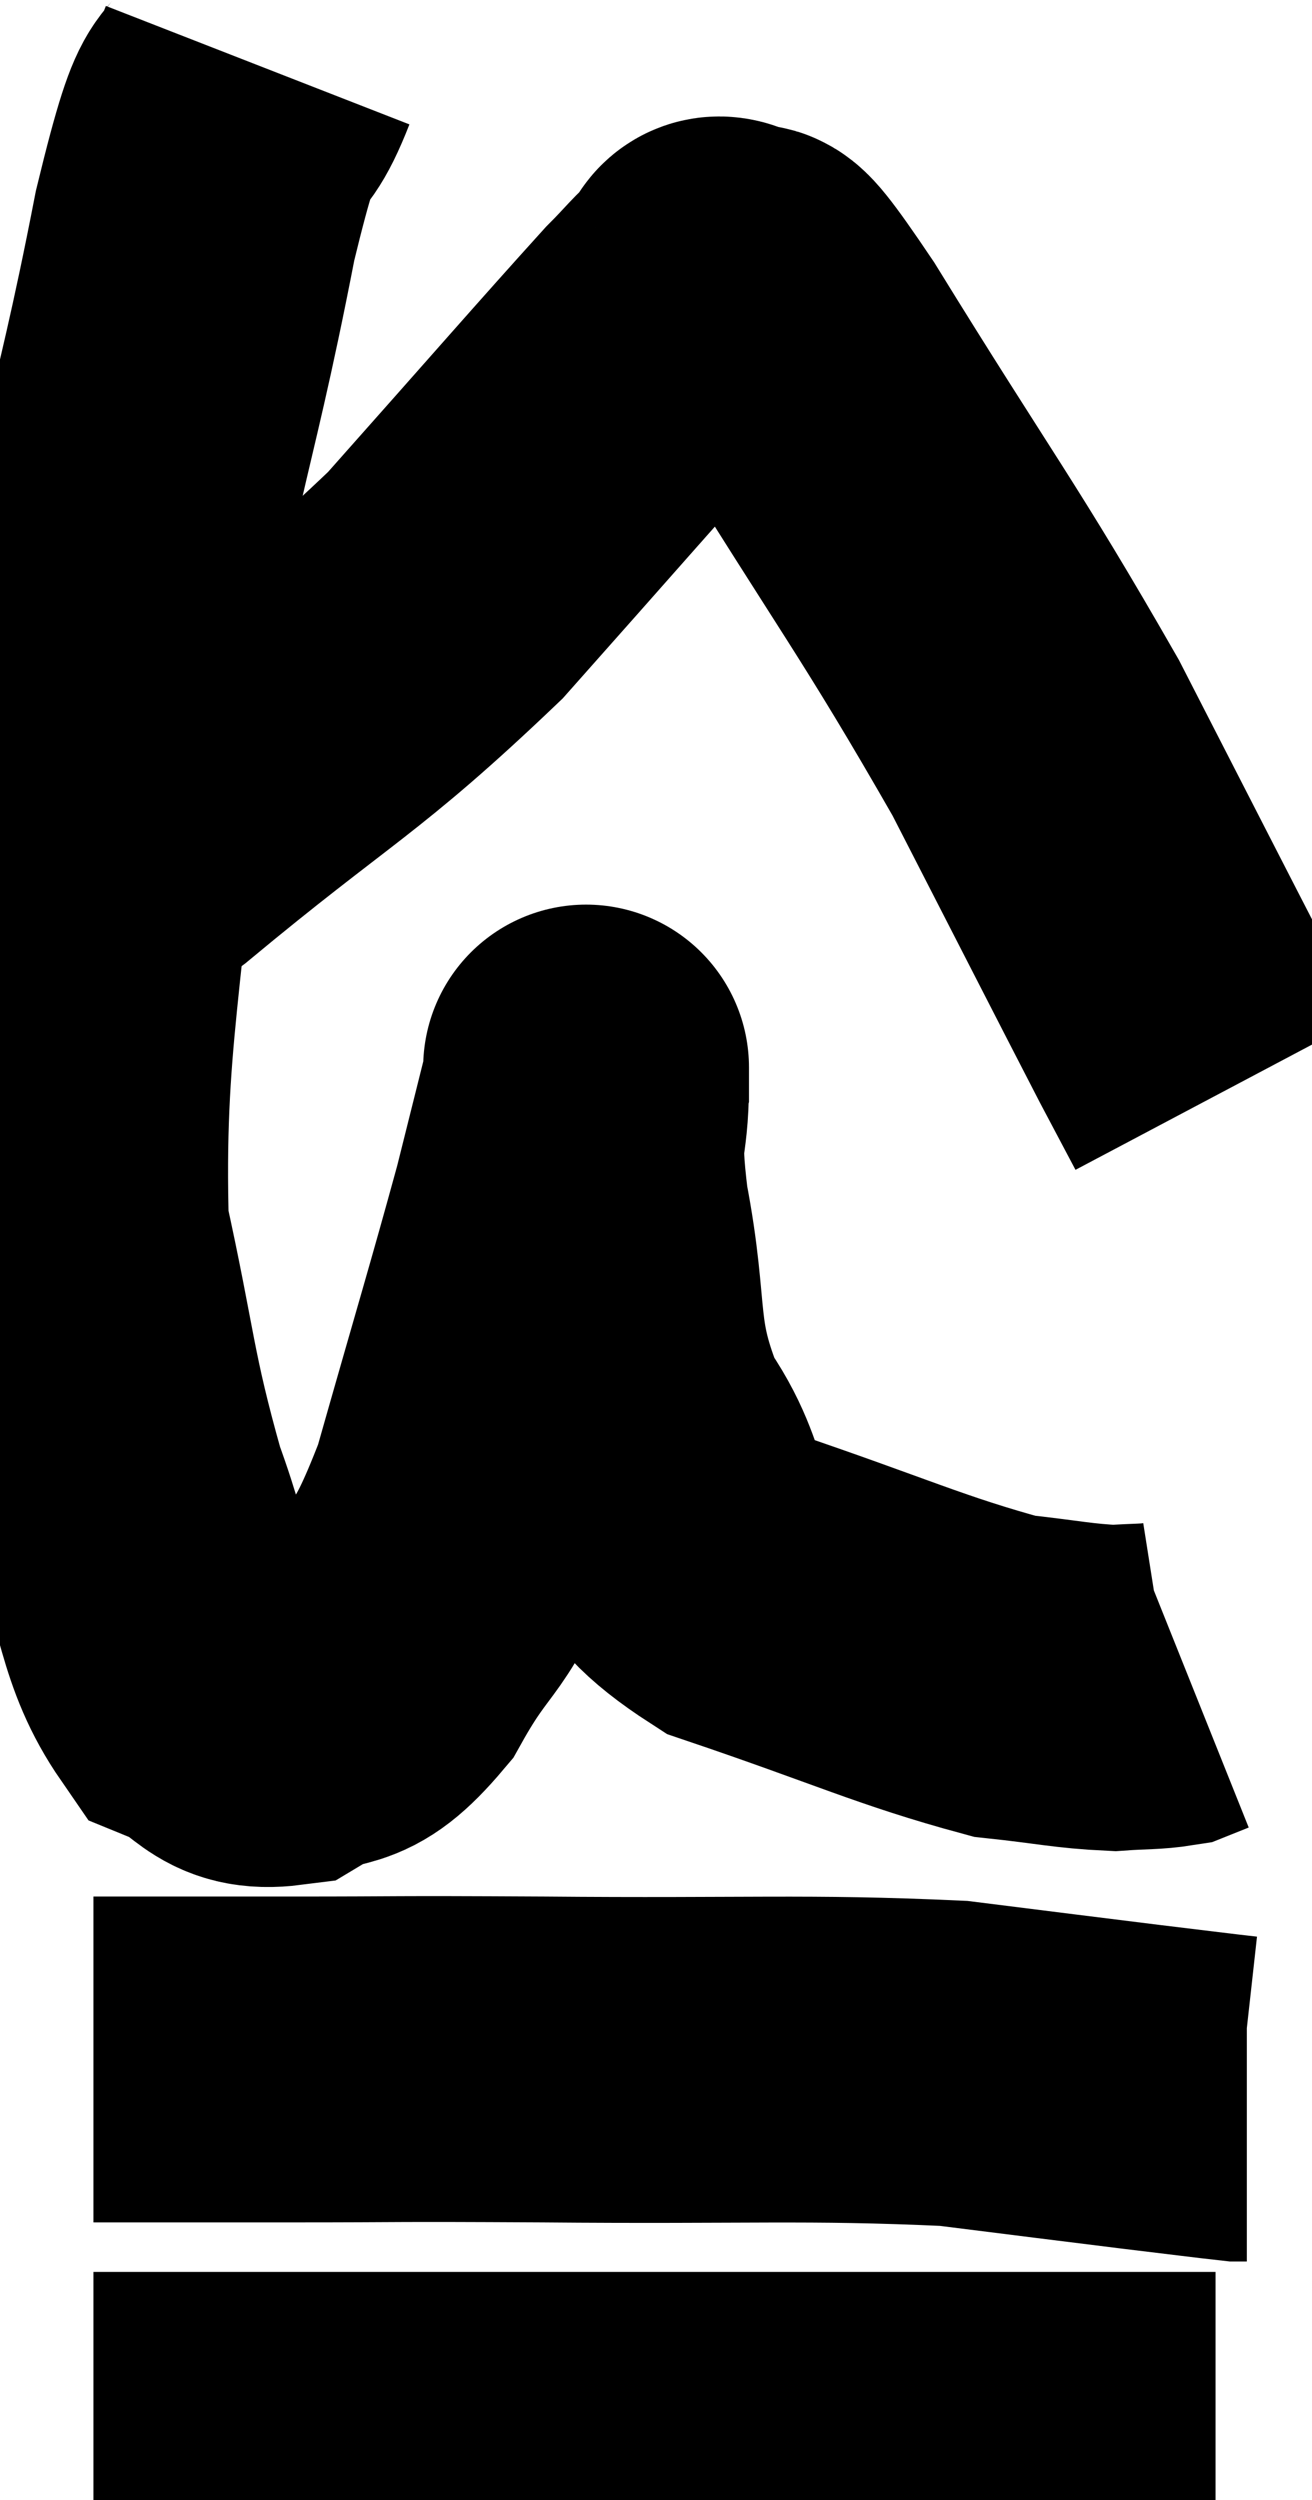 <svg xmlns="http://www.w3.org/2000/svg" viewBox="10.266 6.26 20.134 38.36" width="20.134" height="38.36"><path d="M 14.22 7.26 C 13.74 8.49, 13.86 7.245, 13.26 9.72 C 12.54 13.44, 12.315 13.305, 11.82 17.16 C 11.55 21.15, 11.19 22.125, 11.28 25.14 C 11.73 27.18, 11.685 27.465, 12.18 29.22 C 12.72 30.69, 12.66 31.29, 13.26 32.16 C 13.92 32.43, 13.875 32.79, 14.58 32.7 C 15.33 32.25, 15.345 32.67, 16.08 31.8 C 16.8 30.51, 16.845 30.975, 17.52 29.22 C 18.15 27, 18.345 26.37, 18.78 24.78 C 19.02 23.82, 19.14 23.34, 19.26 22.86 C 19.26 22.86, 19.26 22.86, 19.26 22.86 C 19.26 22.86, 19.26 22.365, 19.26 22.86 C 19.26 23.85, 19.095 23.49, 19.26 24.84 C 19.59 26.55, 19.335 26.82, 19.92 28.26 C 20.76 29.43, 20.16 29.67, 21.6 30.6 C 23.64 31.29, 24.24 31.59, 25.68 31.98 C 26.52 32.07, 26.73 32.13, 27.36 32.16 C 27.78 32.13, 27.915 32.145, 28.2 32.1 C 28.35 32.04, 28.425 32.01, 28.5 31.98 L 28.5 31.98" fill="none" stroke="black" stroke-width="5"></path><path d="M 11.7 37.86 C 13.2 37.86, 12.975 37.86, 14.7 37.86 C 16.65 37.86, 16.05 37.845, 18.6 37.86 C 21.75 37.89, 22.605 37.815, 24.9 37.92 C 26.34 38.1, 26.685 38.145, 27.78 38.28 C 28.53 38.37, 28.875 38.415, 29.28 38.46 L 29.4 38.46" fill="none" stroke="black" stroke-width="5"></path><path d="M 11.7 43.62 C 12.21 43.62, 11.46 43.62, 12.72 43.62 C 14.73 43.62, 14.715 43.62, 16.74 43.62 C 18.78 43.62, 18.72 43.62, 20.82 43.62 C 22.98 43.62, 23.475 43.62, 25.14 43.62 C 26.31 43.62, 26.535 43.62, 27.48 43.62 C 28.2 43.62, 28.56 43.62, 28.92 43.62 L 28.92 43.62" fill="none" stroke="black" stroke-width="5"></path><path d="M 11.46 19.5 C 11.97 19.29, 11.07 20.145, 12.48 19.08 C 14.79 17.16, 15.105 17.145, 17.1 15.24 C 18.78 13.35, 19.455 12.57, 20.46 11.46 C 20.79 11.13, 20.865 11.01, 21.12 10.8 C 21.3 10.71, 21.135 10.41, 21.48 10.62 C 21.99 11.13, 21.33 9.9, 22.5 11.64 C 24.33 14.61, 24.675 14.985, 26.16 17.58 C 27.3 19.8, 27.735 20.655, 28.44 22.02 L 28.98 23.04" fill="none" stroke="black" stroke-width="5"></path></svg>